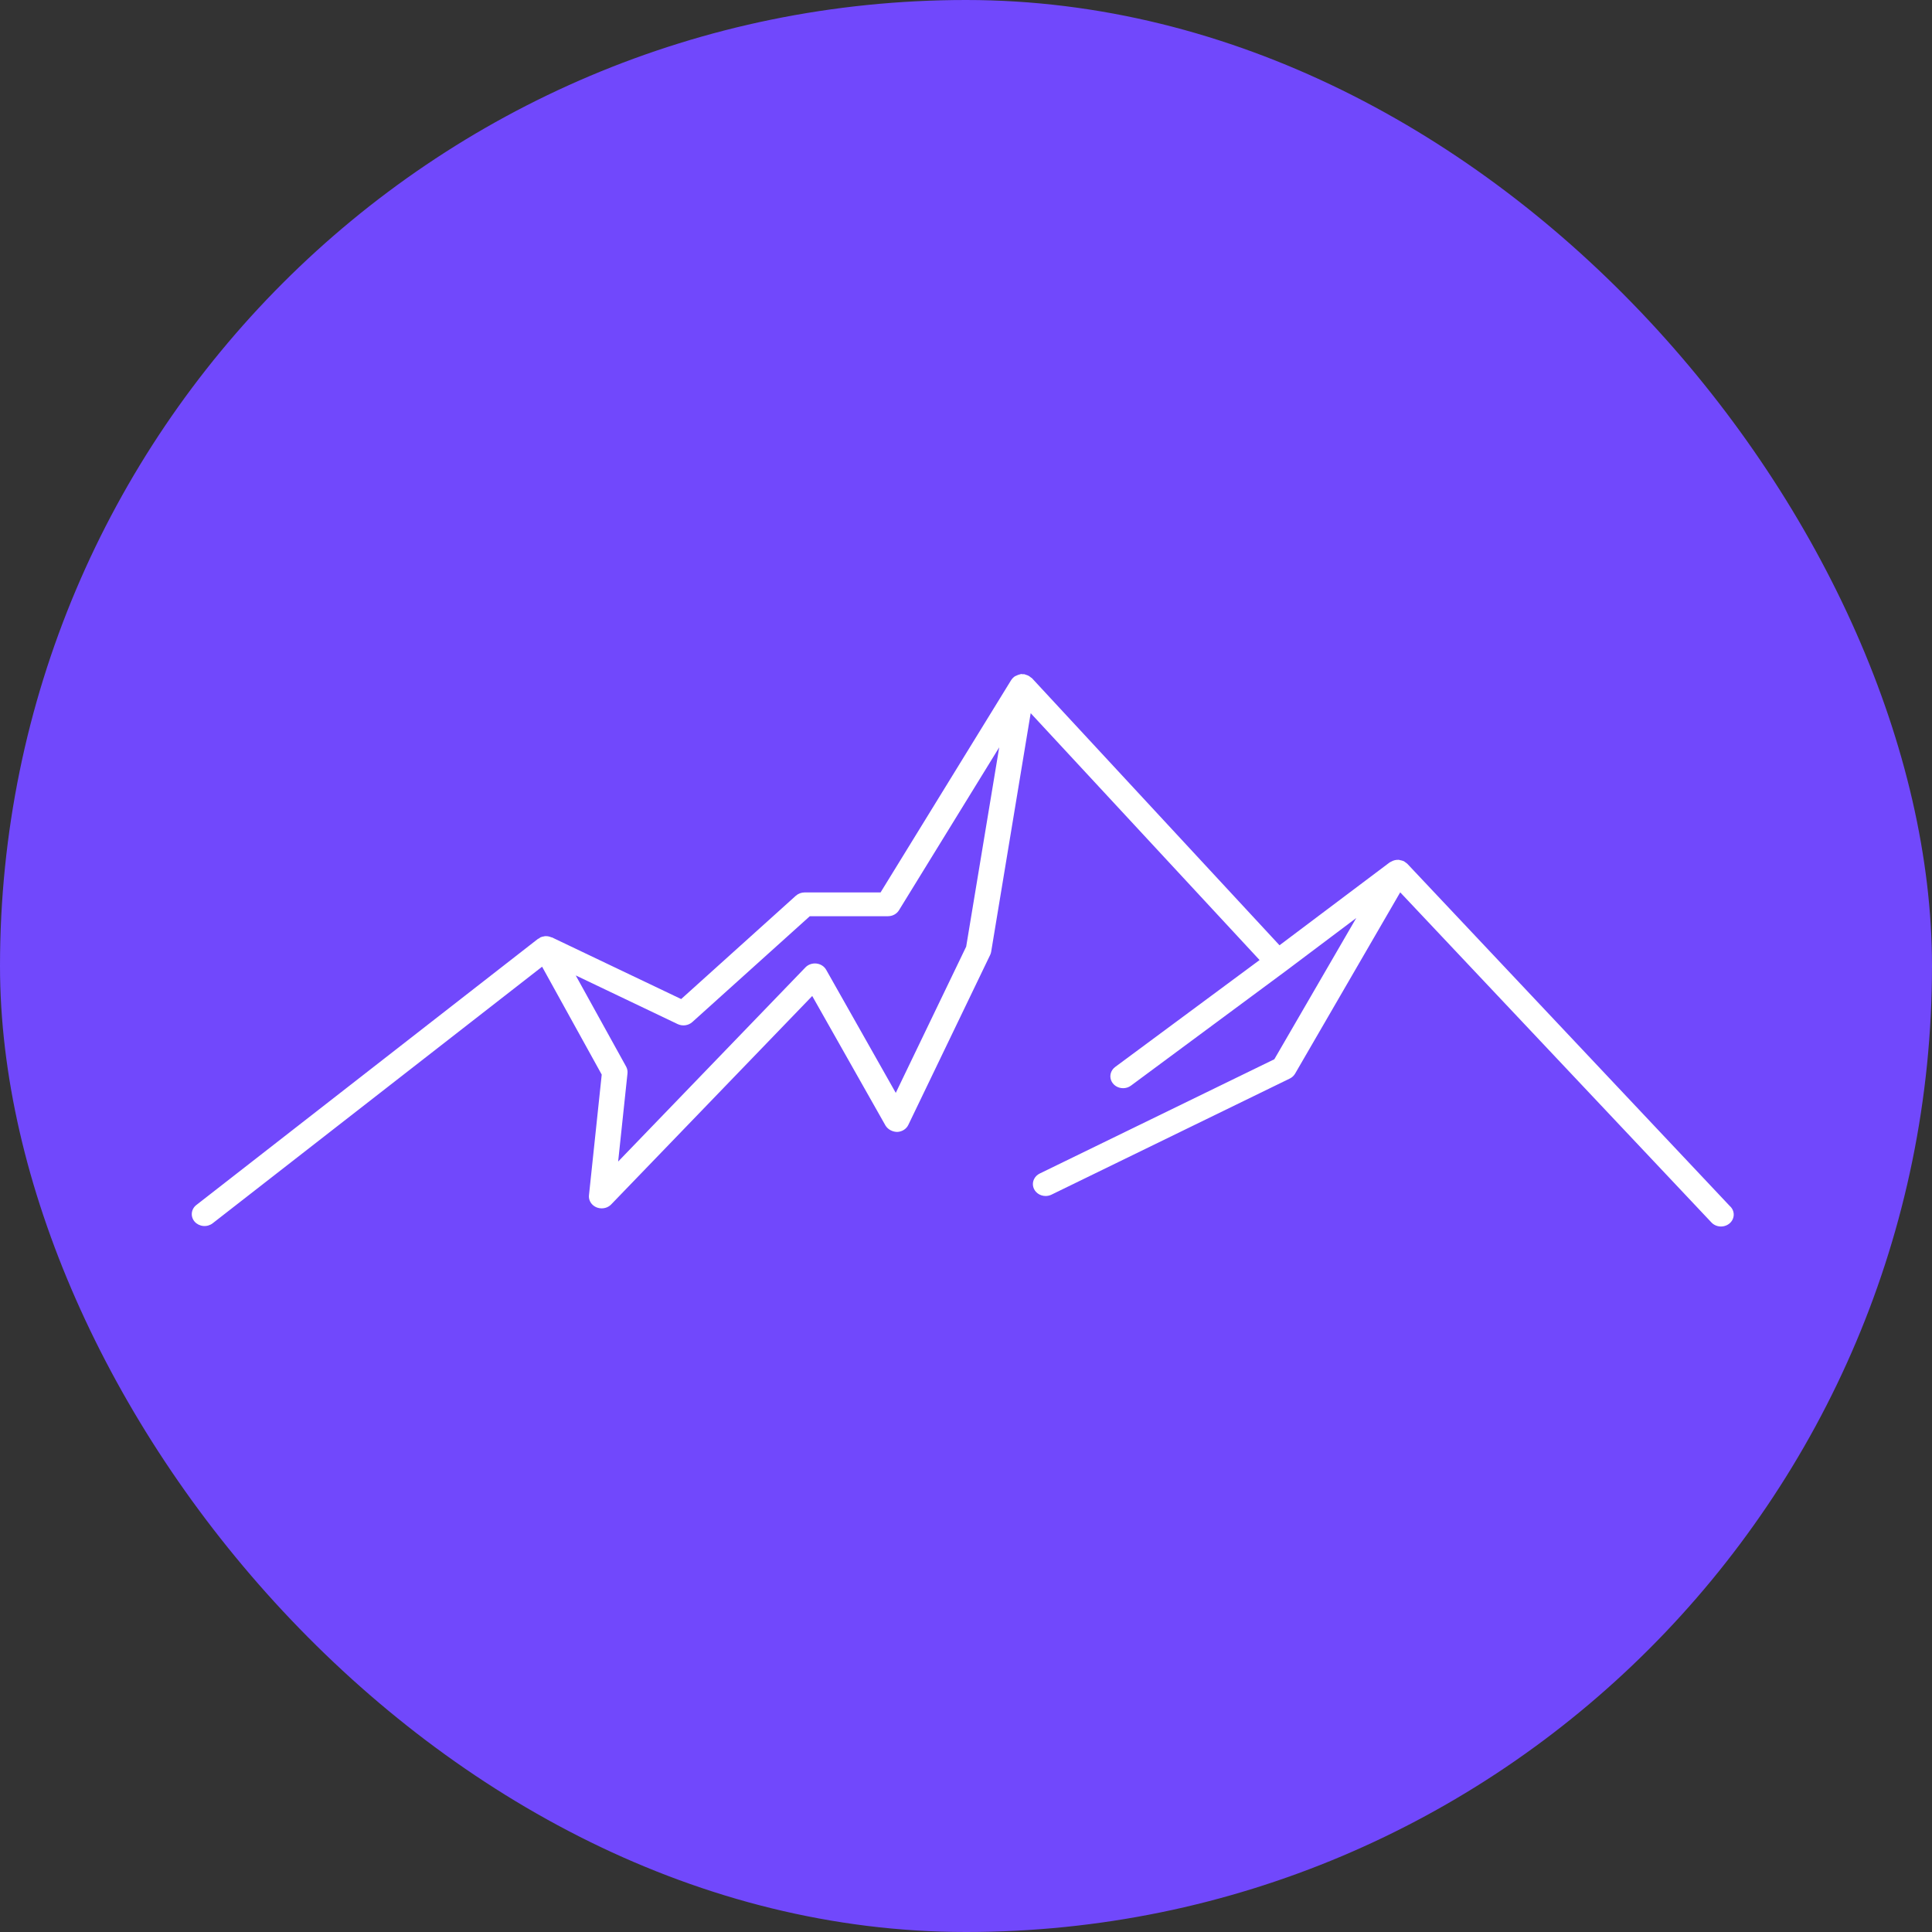 <svg xmlns="http://www.w3.org/2000/svg" version="1.1" xmlns:xlink="http://www.w3.org/1999/xlink" xmlns:svgjs="http://svgjs.dev/svgjs" width="1000" height="1000"><rect width="100%" height="100%" fill="#333333" stroke="none"/><g clip-path="url(#SvgjsClipPath1077)"><rect width="1000" height="1000" fill="#7148fc"></rect><g transform="matrix(1.8,0,0,1.8,50,50)"><svg xmlns="http://www.w3.org/2000/svg" version="1.1" xmlns:xlink="http://www.w3.org/1999/xlink" xmlns:svgjs="http://svgjs.dev/svgjs" width="500" height="500"><svg xmlns="http://www.w3.org/2000/svg" xmlns:xlink="http://www.w3.org/1999/xlink" width="500" zoomAndPan="magnify" viewBox="0 0 375 375" height="500" preserveAspectRatio="xMidYMid meet" version="1.0"><defs><clipPath id="1120e9c1b9"><path d="M 20 124.527 L 354 124.527 L 354 244 L 20 244 Z M 20 124.527 " clip-rule="nonzero"></path></clipPath><clipPath id="SvgjsClipPath1077"><rect width="1000" height="1000" x="0" y="0" rx="500" ry="500"></rect></clipPath></defs><g clip-path="url(#1120e9c1b9)"><path fill="#ffffff" d="M 352.277 239.32 L 282.754 165.535 L 282.672 165.445 C 282.414 165.266 282.164 165.078 281.918 164.887 L 281.867 164.887 C 281.637 164.785 281.391 164.715 281.137 164.676 C 281.047 164.648 280.953 164.625 280.859 164.605 C 280.277 164.566 279.699 164.699 279.207 164.988 C 279.094 165.035 278.98 165.09 278.875 165.156 L 255.113 183.031 L 201.723 125.426 C 201.66 125.363 201.578 125.348 201.52 125.293 C 201.312 125.102 201.074 124.941 200.809 124.824 C 200.695 124.777 200.578 124.734 200.457 124.703 C 200.328 124.648 200.195 124.605 200.062 124.566 C 199.93 124.559 199.797 124.559 199.66 124.566 C 199.562 124.566 199.48 124.523 199.383 124.527 C 199.281 124.531 199.25 124.582 199.18 124.594 C 198.957 124.641 198.742 124.707 198.539 124.801 C 198.379 124.855 198.227 124.922 198.078 125.004 C 197.766 125.207 197.5 125.465 197.297 125.77 L 197.262 125.805 L 169.074 171.633 L 152.711 171.633 C 152 171.633 151.312 171.891 150.797 172.352 L 126.07 194.629 L 98.203 181.332 C 98.156 181.309 98.105 181.332 98.055 181.309 C 97.625 181.113 97.148 181.031 96.672 181.07 C 96.633 181.07 96.594 181.07 96.551 181.102 C 96.254 181.133 95.961 181.211 95.691 181.336 C 95.578 181.406 95.473 181.488 95.375 181.574 C 95.32 181.609 95.25 181.605 95.191 181.645 L 21.516 239.043 C 20.953 239.477 20.605 240.105 20.539 240.781 C 20.473 241.461 20.699 242.137 21.164 242.66 C 21.633 243.18 22.305 243.508 23.027 243.57 C 23.754 243.633 24.477 243.422 25.035 242.984 L 96.078 187.652 L 108.938 210.922 L 106.188 236.945 C 106.152 237.305 106.195 237.664 106.316 238.008 C 106.438 238.348 106.633 238.66 106.891 238.926 C 107.152 239.191 107.465 239.406 107.82 239.551 C 108.172 239.695 108.551 239.766 108.938 239.766 C 109.32 239.766 109.703 239.691 110.055 239.547 C 110.406 239.398 110.723 239.184 110.98 238.918 L 154.336 193.969 L 170.141 221.914 C 170.398 222.324 170.766 222.668 171.207 222.906 C 171.648 223.148 172.148 223.277 172.66 223.285 C 173.176 223.266 173.676 223.113 174.105 222.84 C 174.531 222.566 174.867 222.188 175.074 221.742 L 192.715 185.102 C 192.816 184.891 192.891 184.668 192.926 184.438 L 201.449 132.973 L 250.816 186.215 L 219.676 209.273 C 219.227 209.605 218.902 210.059 218.742 210.57 C 218.582 211.082 218.598 211.629 218.785 212.129 C 218.973 212.633 219.324 213.07 219.789 213.379 C 220.254 213.688 220.812 213.852 221.383 213.852 C 222.004 213.855 222.605 213.656 223.086 213.293 L 256.477 188.57 L 271.664 177.152 L 253.996 207.613 L 203.398 232.258 C 202.852 232.527 202.422 232.953 202.168 233.477 C 201.914 234 201.855 234.59 202.004 235.148 C 202.152 235.703 202.492 236.199 202.977 236.555 C 203.461 236.91 204.059 237.102 204.672 237.102 C 205.113 237.102 205.551 237 205.941 236.809 L 257.305 211.785 C 257.785 211.555 258.184 211.195 258.449 210.758 L 281.145 171.613 L 348.184 242.723 C 348.418 242.992 348.703 243.215 349.031 243.379 C 349.359 243.543 349.719 243.641 350.09 243.672 C 350.461 243.699 350.832 243.66 351.184 243.551 C 351.535 243.441 351.859 243.27 352.141 243.039 C 352.418 242.812 352.645 242.531 352.805 242.219 C 352.961 241.906 353.055 241.566 353.07 241.219 C 353.086 240.875 353.023 240.527 352.895 240.203 C 352.762 239.879 352.562 239.586 352.305 239.336 Z M 187.539 183.32 L 172.355 214.863 L 157.344 188.316 C 157.137 187.949 156.84 187.637 156.473 187.402 C 156.109 187.168 155.691 187.02 155.25 186.969 C 154.809 186.918 154.363 186.969 153.949 187.113 C 153.535 187.258 153.164 187.492 152.871 187.801 L 112.48 229.676 L 114.492 210.68 C 114.551 210.176 114.453 209.668 114.211 209.215 L 103.332 189.531 L 125.312 200.027 C 125.82 200.27 126.398 200.359 126.965 200.281 C 127.535 200.203 128.059 199.961 128.473 199.59 L 153.816 176.762 L 170.664 176.762 C 171.148 176.762 171.621 176.645 172.043 176.418 C 172.461 176.191 172.809 175.867 173.047 175.473 L 194.664 140.34 Z M 187.539 183.32 " fill-opacity="1" fill-rule="nonzero"></path></g></svg></svg></g></g></svg>